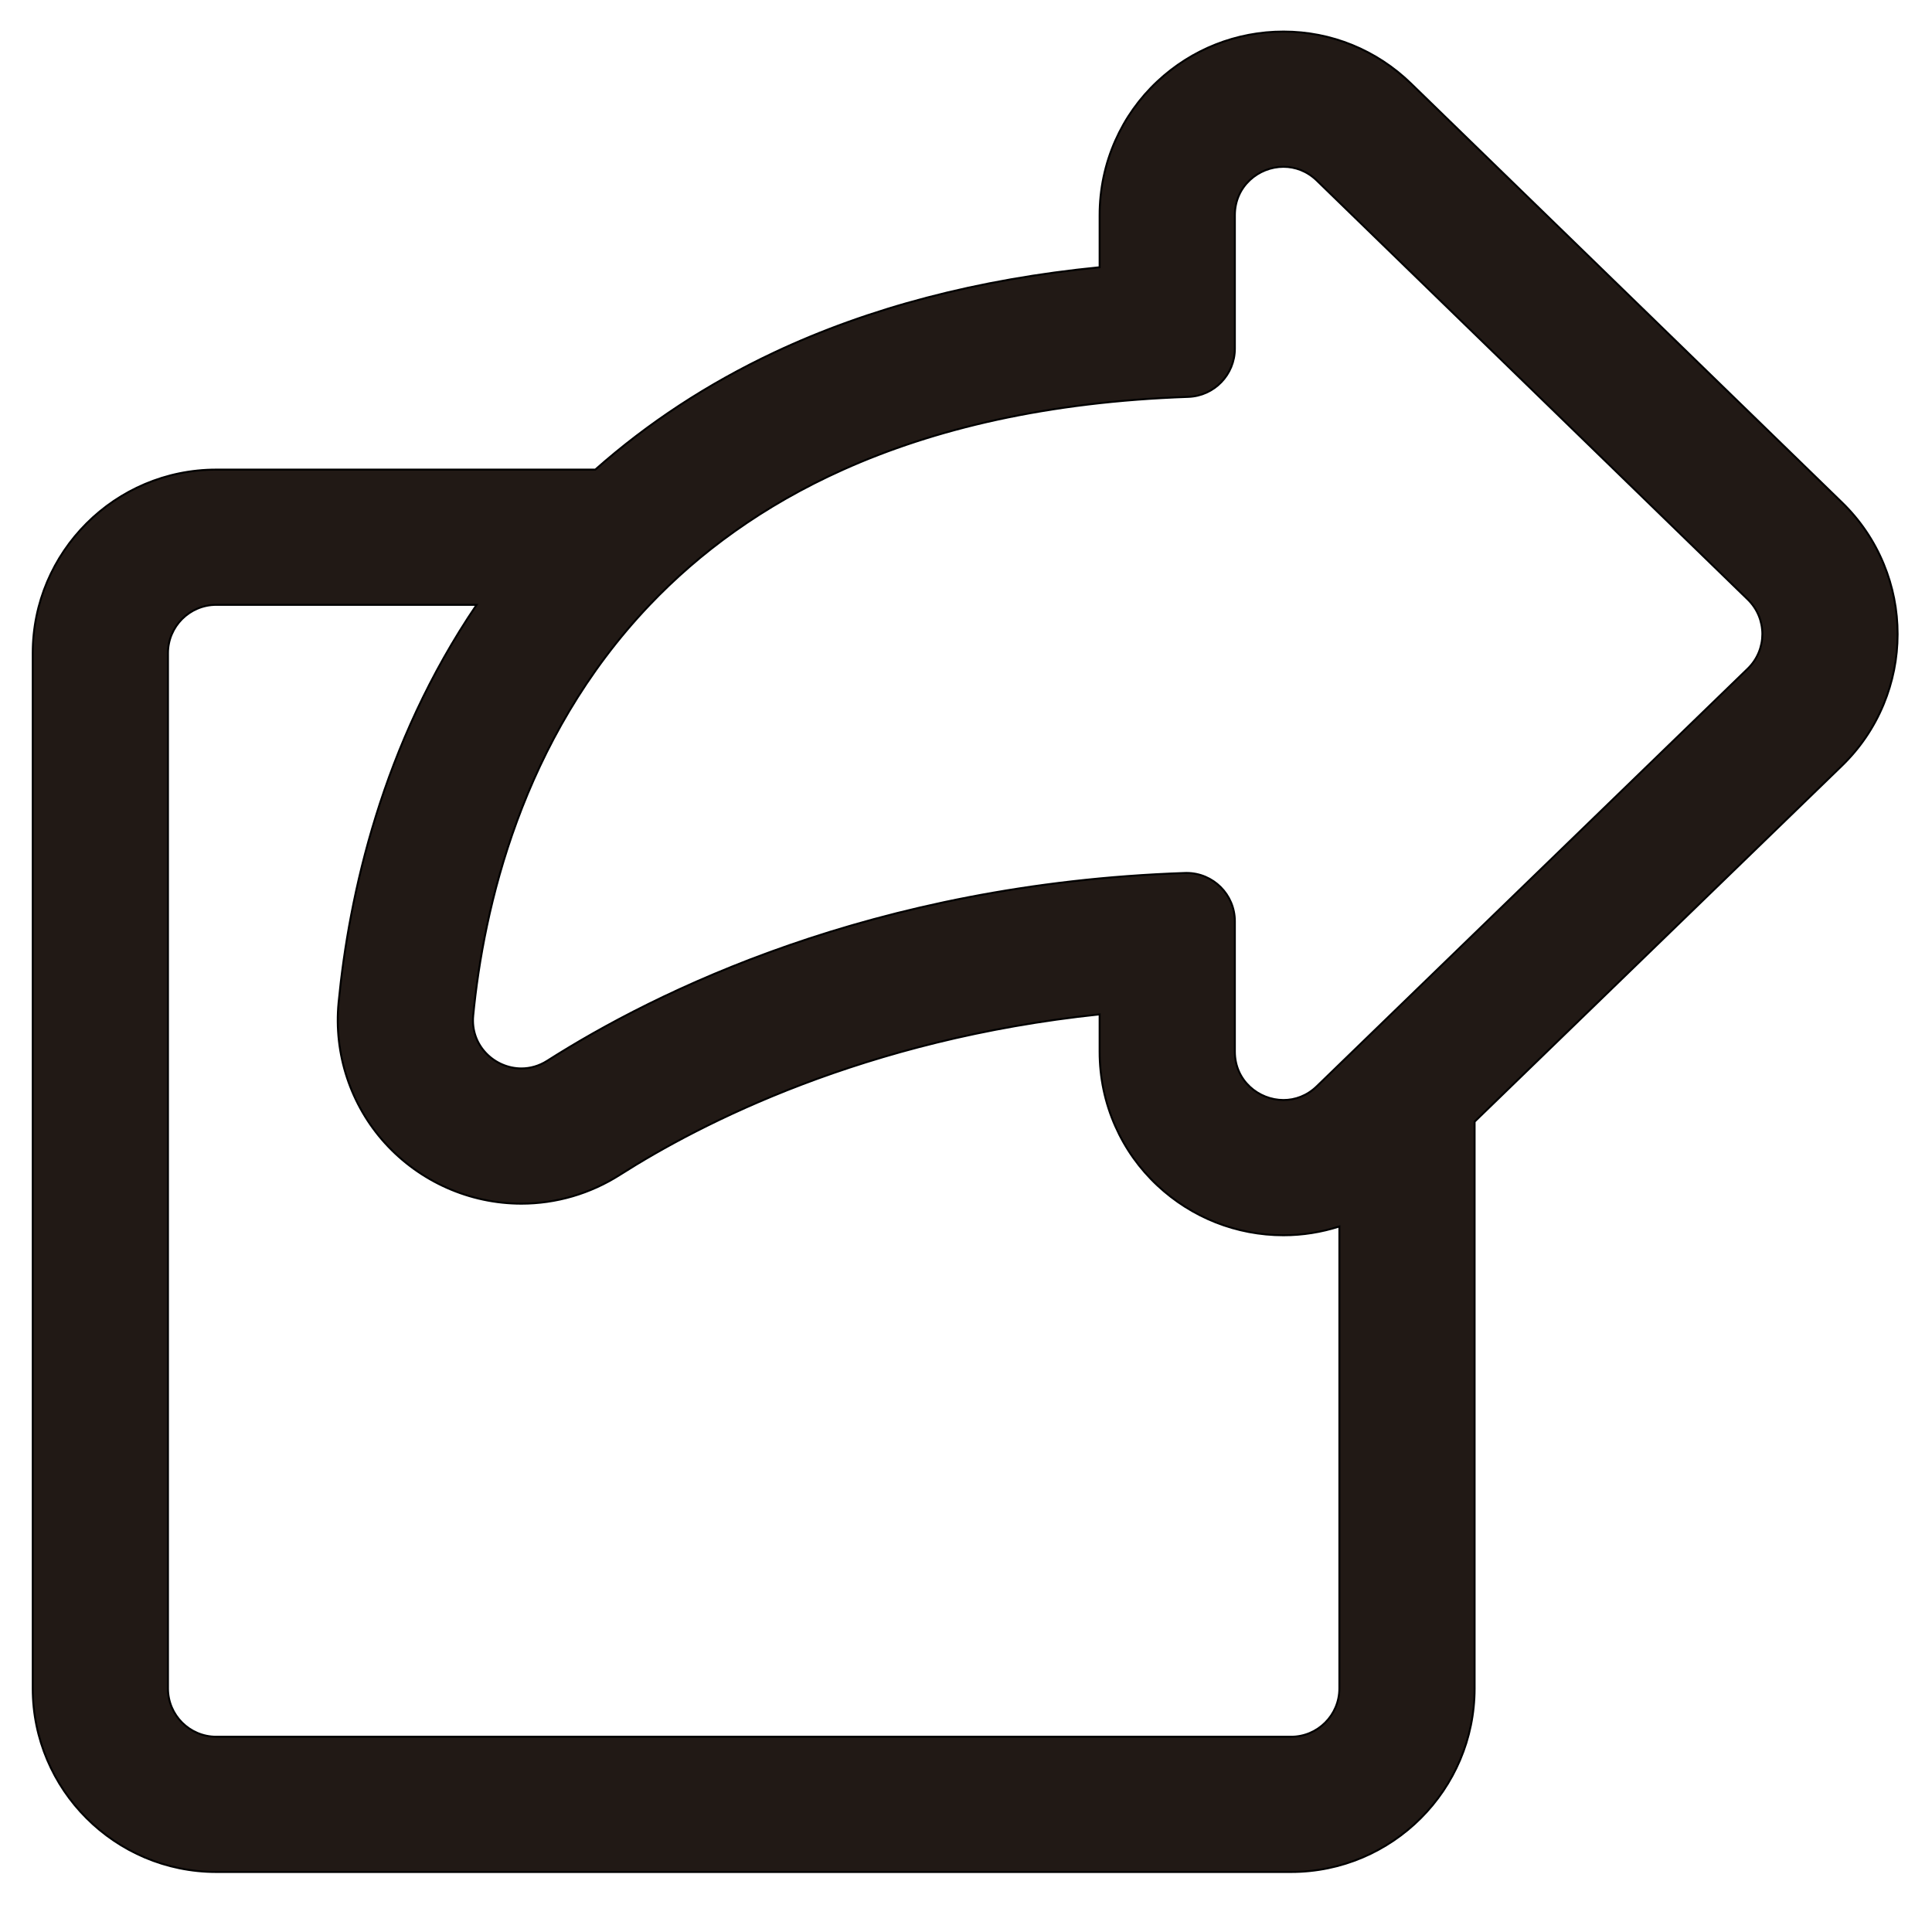 <?xml version="1.0" encoding="iso-8859-1"?>
<!-- Generator: Adobe Illustrator 18.0.0, SVG Export Plug-In . SVG Version: 6.00 Build 0)  -->
<!DOCTYPE svg PUBLIC "-//W3C//DTD SVG 1.1//EN" "http://www.w3.org/Graphics/SVG/1.1/DTD/svg11.dtd">
<svg version="1.1" id="Capa_1" xmlns="http://www.w3.org/2000/svg" xmlns:xlink="http://www.w3.org/1999/xlink" x="0px" y="0px"
	 viewBox="0 0 1000 1000" style="enable-background:new 0 0 1000 1000;" xml:space="preserve">
<g>
	<path style="fill:#211915;stroke:#000000;stroke-miterlimit:10;" d="M111.942,968.936h556.316c52.383,0,95-42.617,95-95V580.577
		L953.31,396.408c9.375-9.084,16.658-19.791,21.646-31.821c4.796-11.567,7.233-23.79,7.243-36.328
		c0.01-12.539-2.408-24.765-7.186-36.339c-4.97-12.039-12.236-22.756-21.597-31.855L730.377,43.263
		C712.514,25.9,689.062,16.336,664.34,16.334l0,0c-24.302-0.002-47.467,9.146-65.23,25.758
		c-9.314,8.711-16.651,19.019-21.807,30.637c-5.402,12.174-8.142,25.18-8.142,38.655v26.944
		c-62.789,6.178-119.341,20.983-168.574,44.176c-34.309,16.162-65.236,36.438-92.467,60.56H111.942c-52.383,0-95,42.617-95,95
		v535.872C16.942,926.319,59.558,968.936,111.942,968.936z M639.161,180.444v-69.06c0-15.044,12.311-25.051,25.173-25.05
		c6.034,0,12.191,2.204,17.252,7.124l223.037,216.801c10.11,9.828,10.098,26.068-0.028,35.88L763.257,483.102l-70,67.833
		l-11.698,11.336c-5.059,4.902-11.202,7.097-17.226,7.097c-12.862,0-25.172-10.01-25.172-25.05v-67.475
		c0-13.857-11.256-25.006-25.005-25.005c-0.289,0-0.58,0.005-0.871,0.015c-161.642,5.523-274.377,61.74-330.019,97.193
		c-4.3,2.74-8.91,3.975-13.396,3.975c-13.83,0-26.452-11.75-24.937-27.394c5.312-54.854,24.75-142.688,91.335-212.563
		c25.723-26.994,58.485-51.304,100.185-70c47.175-21.151,105.785-35.119,178.604-37.641
		C628.505,204.958,639.161,193.9,639.161,180.444z M86.942,338.064c0-13.807,11.193-25,25-25h134.744
		c-49.091,72.334-66.067,150.47-71.427,205.816c-2.576,26.602,6.204,53.156,24.087,72.854
		c18.051,19.883,43.756,31.287,70.524,31.287c18.032,0,35.671-5.166,51.01-14.939c42.023-26.776,126.754-70.299,248.281-83.049
		v19.286c0,13.475,2.74,26.479,8.142,38.654c5.155,11.616,12.491,21.922,21.803,30.633c17.762,16.614,40.926,25.763,65.227,25.763
		c9.942,0,19.671-1.573,28.924-4.553v239.121c0,13.807-11.193,25-25,25H111.942c-13.807,0-25-11.193-25-25V338.064z"/>
</g>
</svg>

